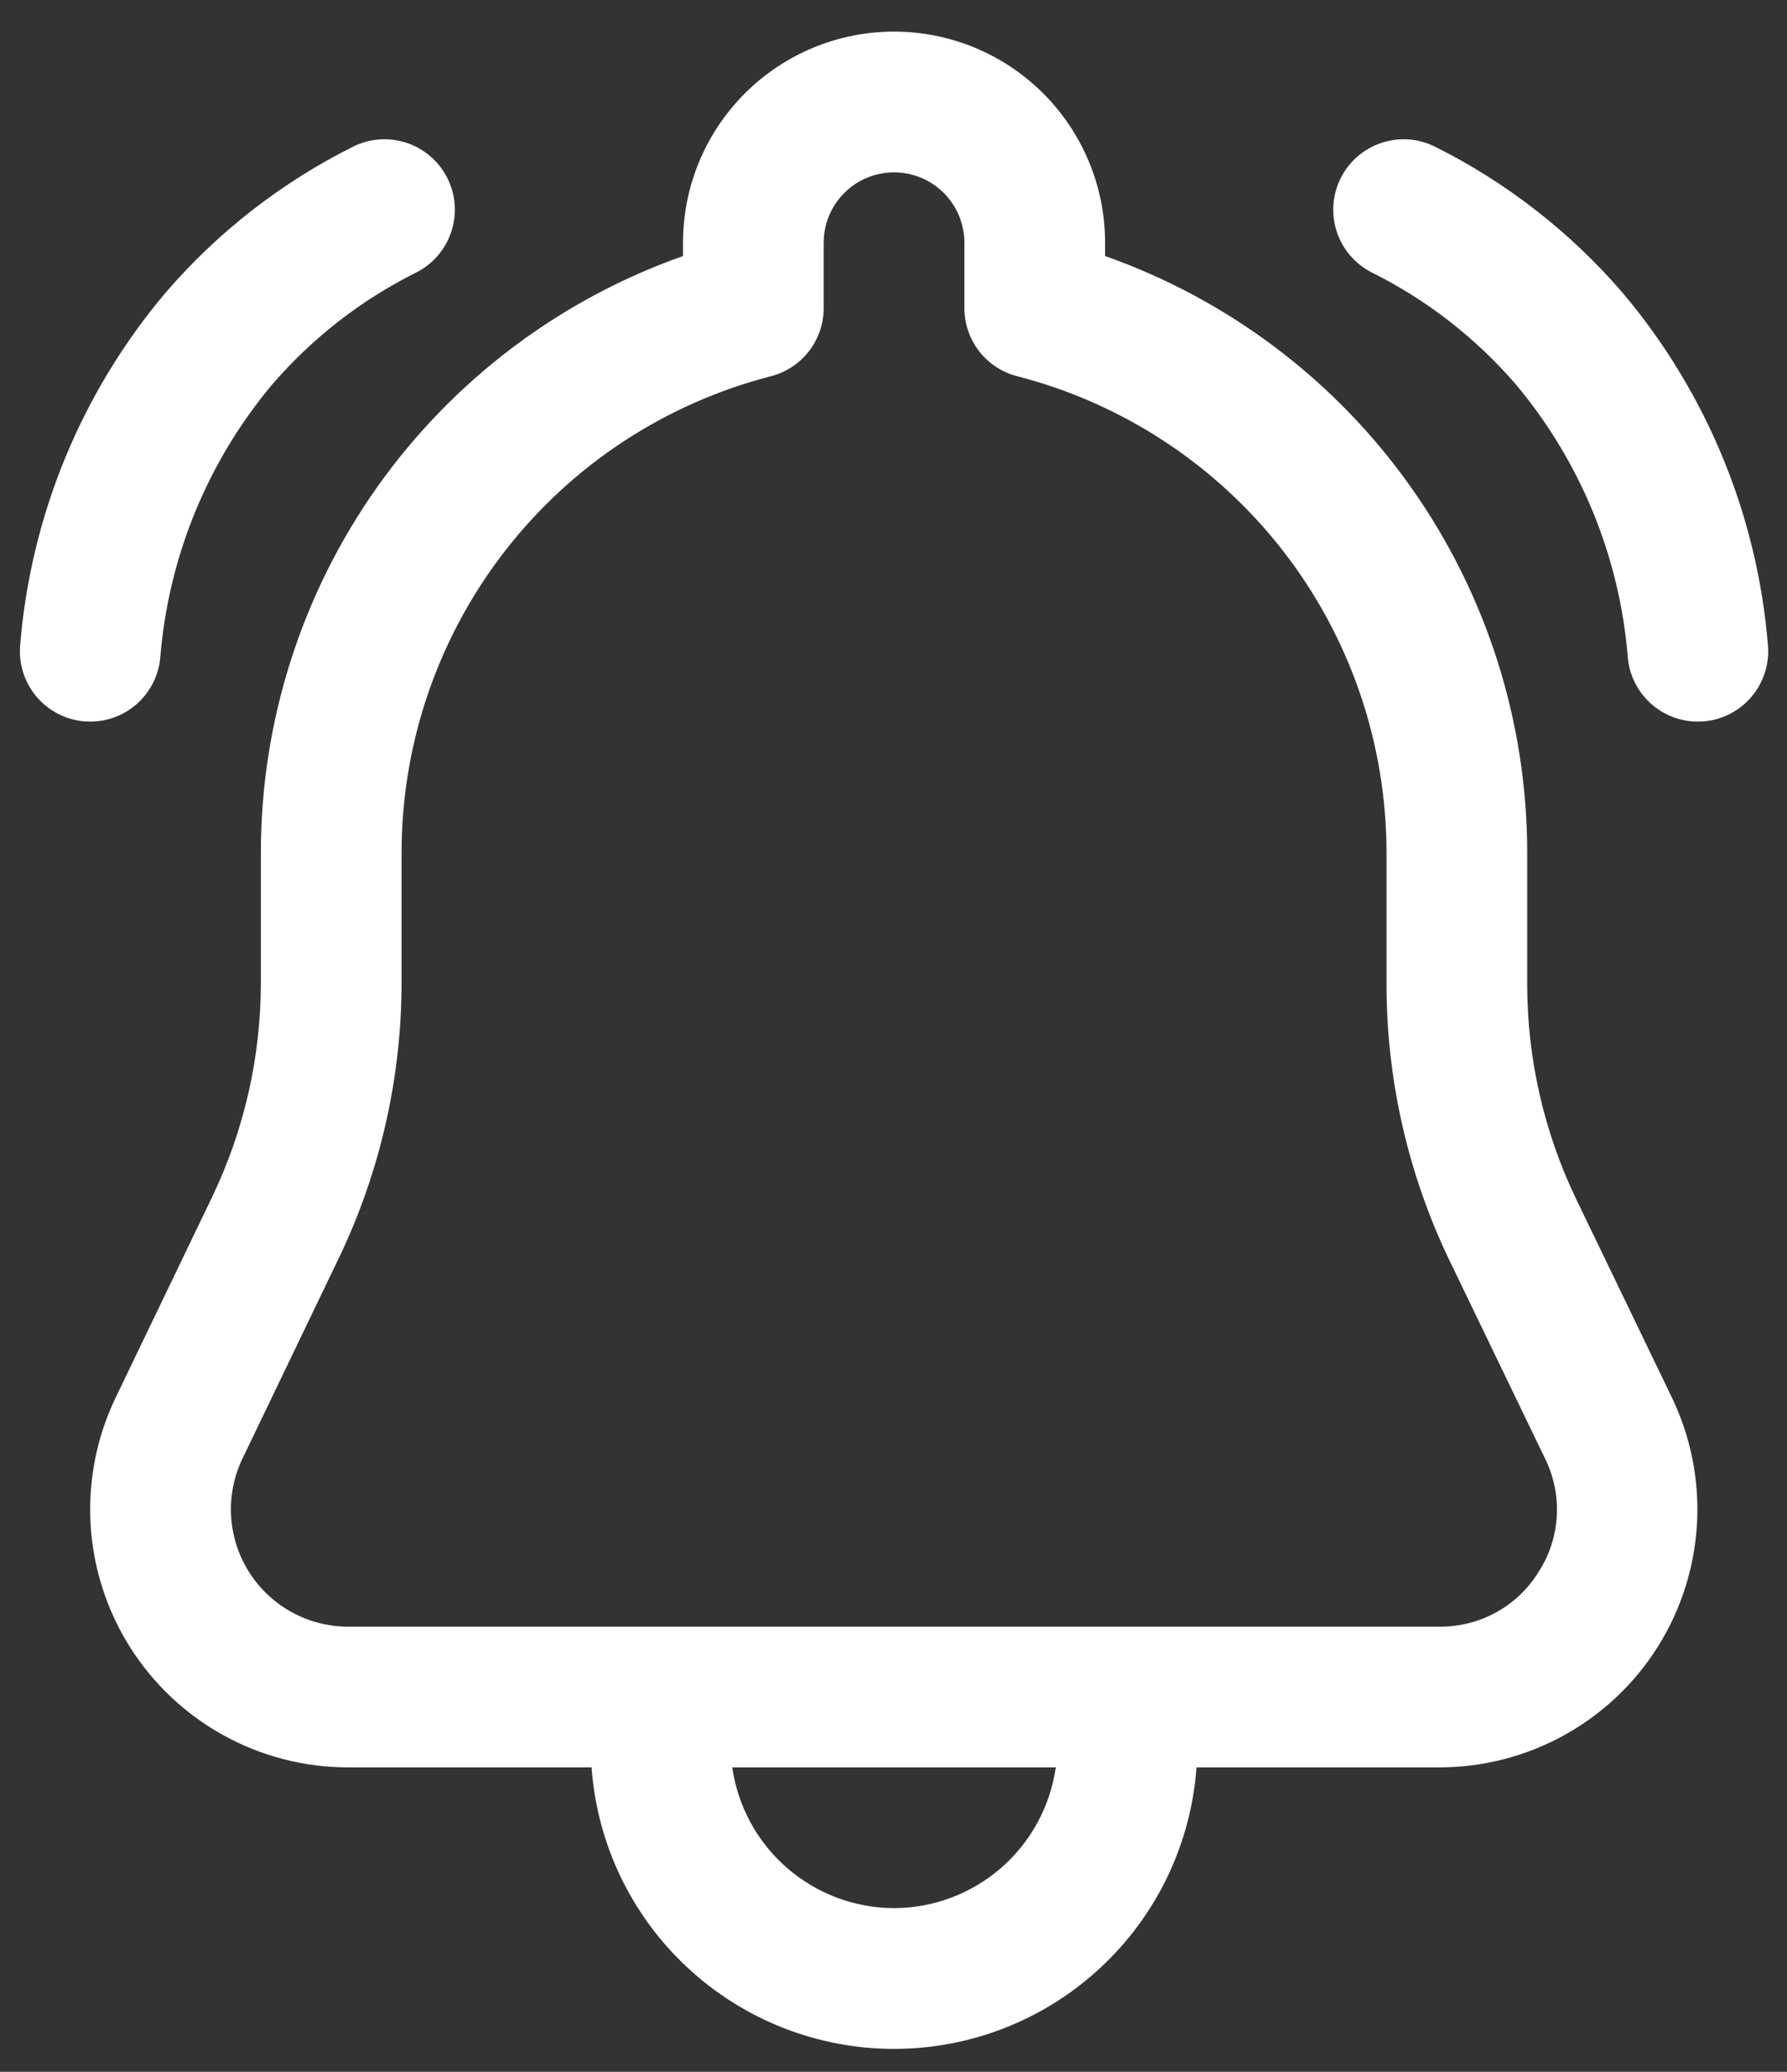 <svg width="44" height="51" viewBox="0 0 44 51" fill="none" xmlns="http://www.w3.org/2000/svg">
<rect x="0" y="0" width="44" height="51" fill="#333333" stroke="none"/>
<path d="M38.808 29.515C38.018 27.871 37.606 26.071 37.603 24.247V20.988C37.602 17.765 36.602 14.623 34.741 11.993C32.88 9.363 30.248 7.375 27.21 6.303V5.975C27.21 4.597 26.662 3.275 25.688 2.3C24.713 1.326 23.391 0.778 22.013 0.778C20.635 0.778 19.313 1.326 18.339 2.3C17.364 3.275 16.817 4.597 16.817 5.975V6.303C13.778 7.375 11.147 9.363 9.285 11.993C7.424 14.623 6.424 17.765 6.423 20.988V24.203C6.421 26.021 6.013 27.815 5.228 29.455L2.848 34.403C2.382 35.371 2.17 36.442 2.23 37.515C2.291 38.587 2.623 39.627 3.195 40.537C3.767 41.446 4.56 42.196 5.501 42.715C6.441 43.235 7.498 43.507 8.573 43.506H14.566C14.701 45.389 15.545 47.15 16.927 48.435C18.309 49.721 20.126 50.436 22.013 50.436C23.901 50.436 25.718 49.721 27.099 48.435C28.481 47.15 29.325 45.389 29.461 43.506H35.442C36.517 43.506 37.575 43.233 38.516 42.713C39.457 42.193 40.25 41.442 40.822 40.532C41.393 39.621 41.724 38.58 41.784 37.507C41.843 36.433 41.63 35.362 41.162 34.394L38.808 29.515ZM22.013 46.971C21.044 46.968 20.108 46.616 19.377 45.98C18.645 45.344 18.167 44.466 18.03 43.506H25.996C25.859 44.466 25.381 45.344 24.65 45.98C23.919 46.616 22.983 46.968 22.013 46.971ZM37.887 38.69C37.631 39.107 37.272 39.451 36.843 39.688C36.414 39.925 35.932 40.047 35.442 40.042H8.573C8.084 40.042 7.604 39.918 7.177 39.682C6.749 39.446 6.389 39.106 6.129 38.693C5.869 38.279 5.718 37.807 5.69 37.319C5.662 36.832 5.759 36.346 5.97 35.905L8.349 30.956C9.359 28.847 9.884 26.54 9.888 24.203V20.988C9.889 18.301 10.783 15.691 12.429 13.569C14.075 11.446 16.38 9.931 18.982 9.261C19.354 9.165 19.683 8.949 19.918 8.645C20.154 8.341 20.281 7.968 20.281 7.584V5.975C20.281 5.516 20.463 5.075 20.788 4.75C21.113 4.425 21.554 4.243 22.013 4.243C22.473 4.243 22.913 4.425 23.238 4.75C23.563 5.075 23.745 5.516 23.745 5.975V7.584C23.745 7.968 23.873 8.341 24.108 8.645C24.343 8.949 24.673 9.165 25.045 9.261C27.646 9.931 29.951 11.446 31.598 13.569C33.244 15.691 34.138 18.301 34.139 20.988V24.247C34.142 26.592 34.671 28.907 35.686 31.021L38.041 35.901C38.258 36.339 38.359 36.827 38.332 37.316C38.305 37.804 38.152 38.278 37.887 38.69Z" fill="white"/>
<path d="M3.947 16.178C4.148 13.707 5.112 11.36 6.705 9.461C7.692 8.317 8.897 7.381 10.249 6.708C10.658 6.501 10.969 6.14 11.112 5.704C11.256 5.268 11.221 4.793 11.015 4.383C10.809 3.974 10.449 3.662 10.013 3.517C9.578 3.372 9.103 3.406 8.692 3.611C6.932 4.49 5.364 5.711 4.08 7.201C2.009 9.651 0.756 12.687 0.496 15.884C0.457 16.342 0.602 16.797 0.898 17.148C1.194 17.499 1.617 17.718 2.075 17.758C2.124 17.761 2.174 17.763 2.224 17.763C2.657 17.763 3.075 17.6 3.394 17.306C3.713 17.012 3.91 16.61 3.947 16.178Z" fill="white"/>
<path d="M35.334 3.611C34.924 3.406 34.449 3.372 34.014 3.517C33.578 3.662 33.218 3.974 33.012 4.383C32.806 4.793 32.771 5.268 32.914 5.704C33.058 6.14 33.369 6.501 33.778 6.708C35.13 7.381 36.335 8.317 37.322 9.461C38.915 11.36 39.879 13.707 40.08 16.178C40.116 16.61 40.314 17.012 40.633 17.306C40.952 17.6 41.37 17.763 41.803 17.763C41.853 17.763 41.903 17.761 41.952 17.758C42.41 17.718 42.833 17.499 43.129 17.148C43.425 16.797 43.57 16.342 43.531 15.885C43.271 12.687 42.018 9.651 39.947 7.201C38.662 5.711 37.094 4.49 35.334 3.611Z" fill="white"/>
</svg>
